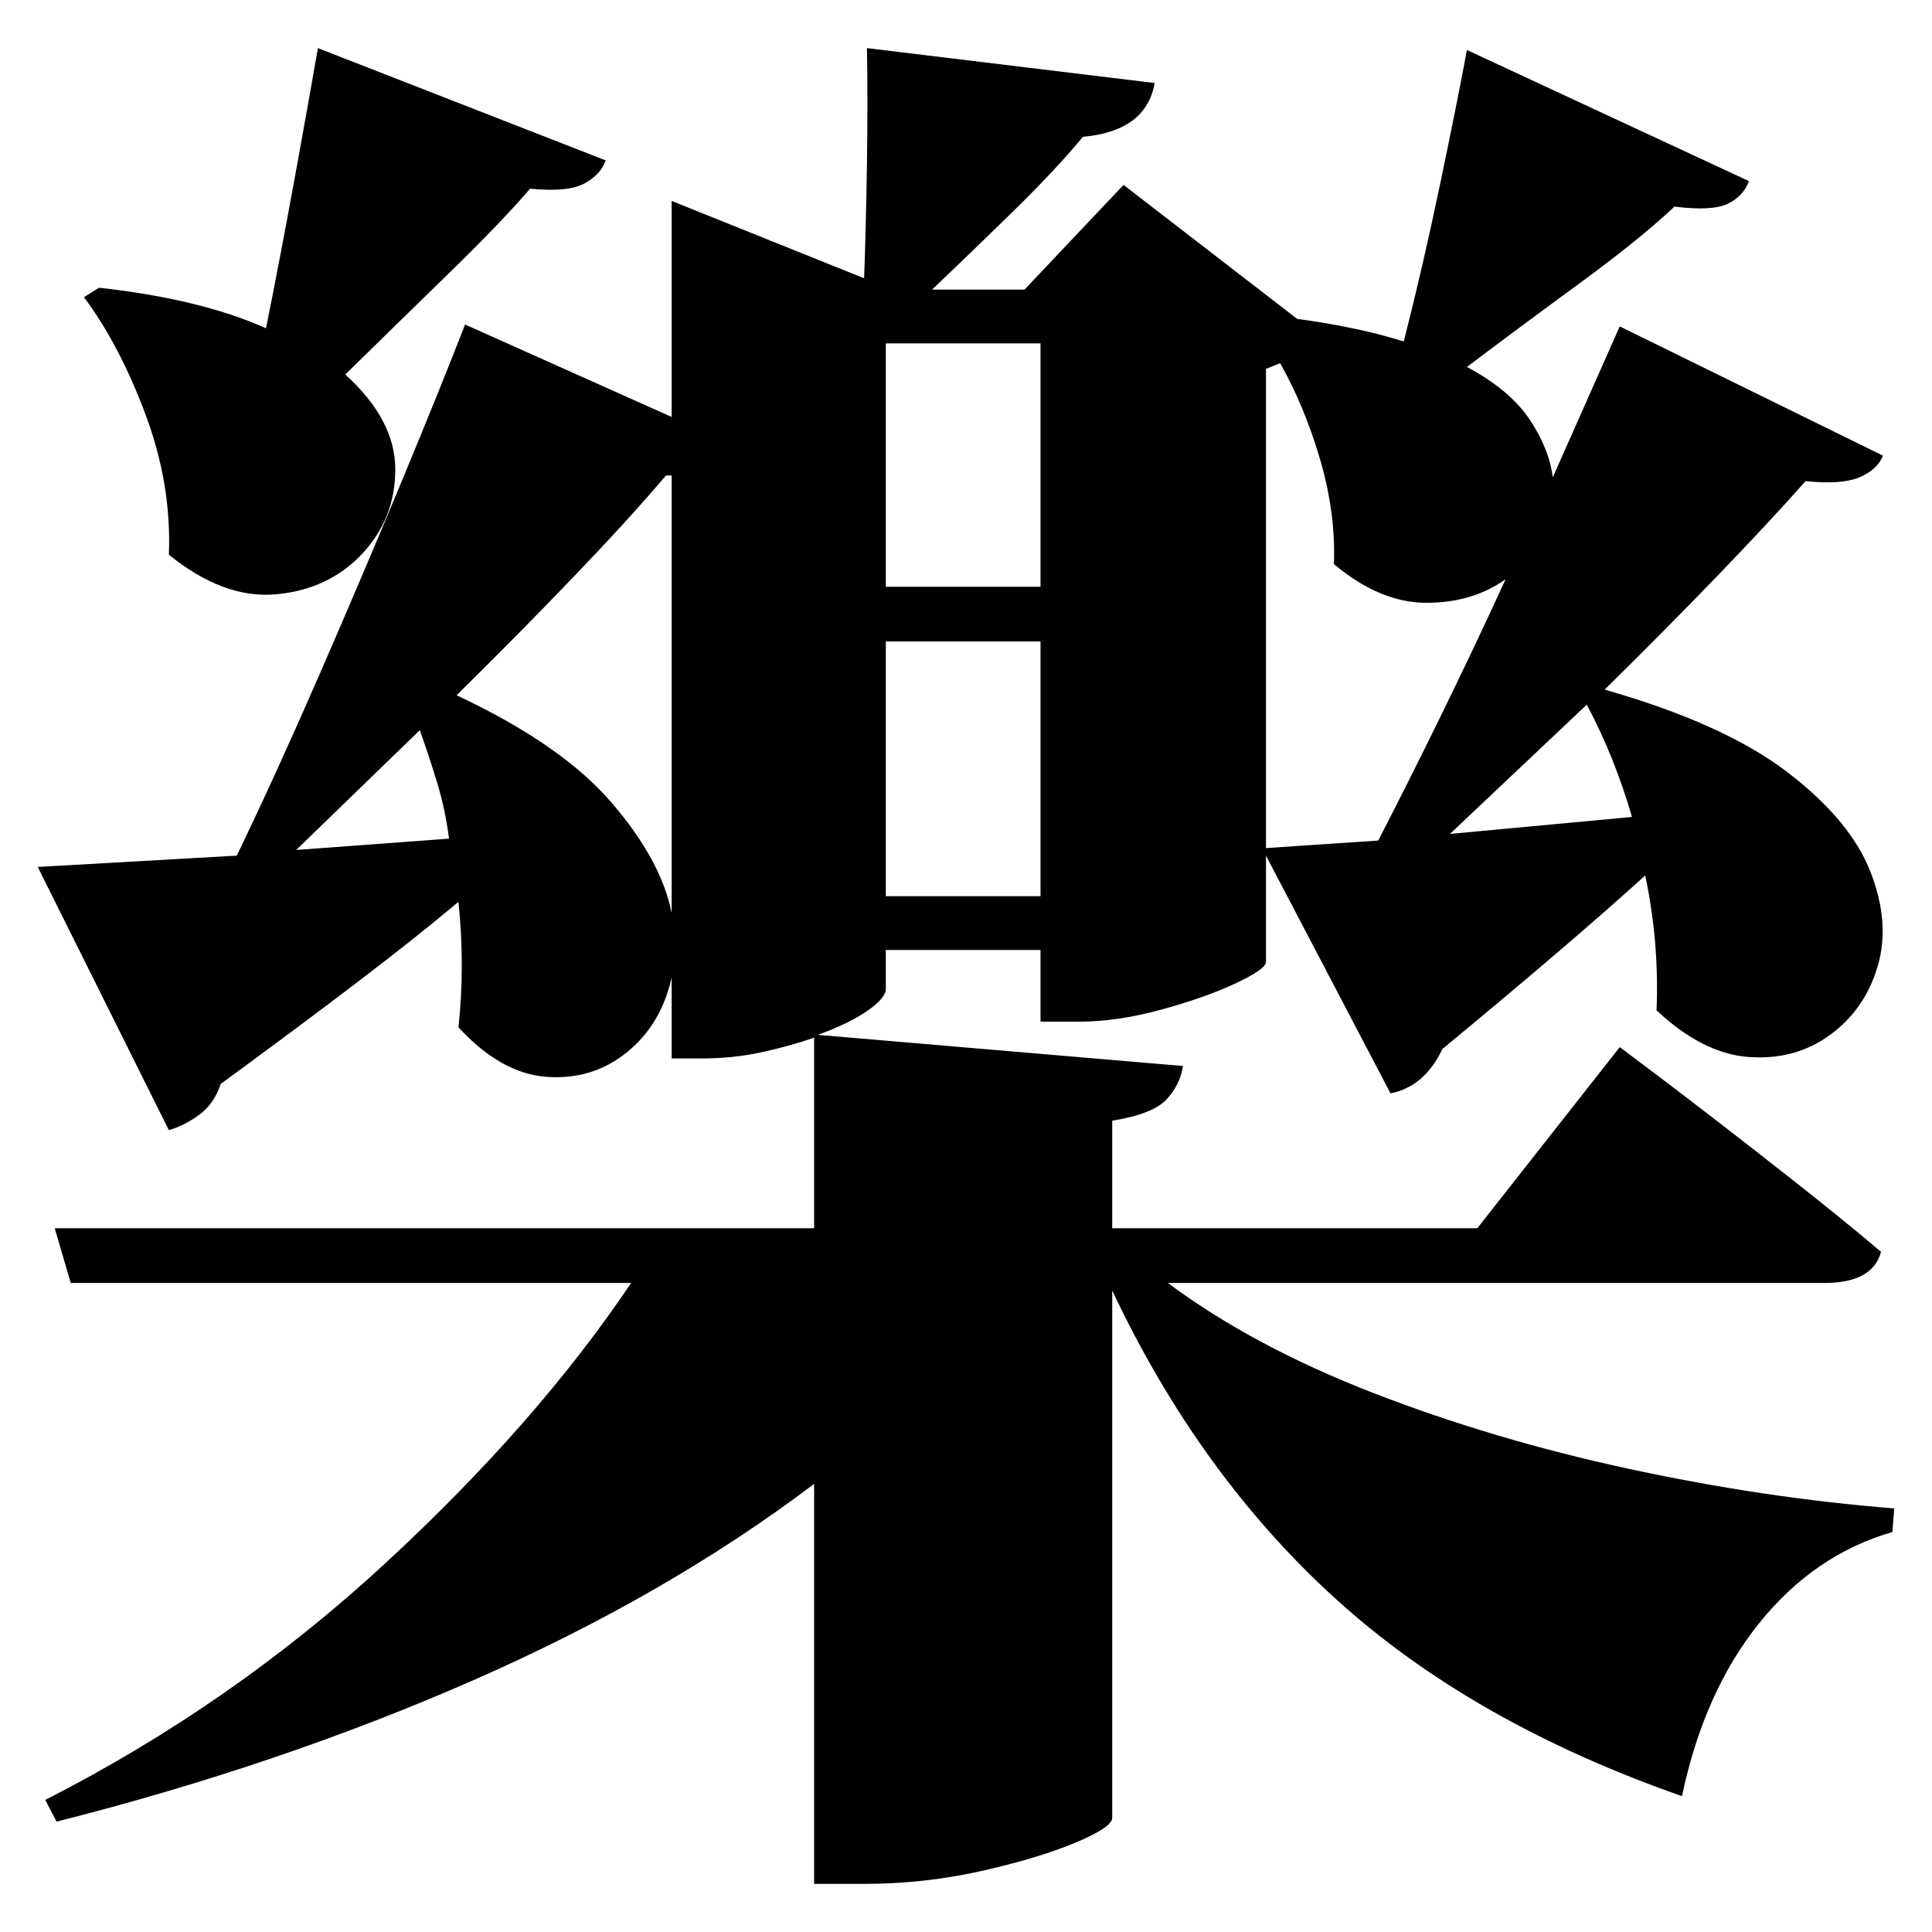 <?xml version="1.0" standalone="no"?>
<!DOCTYPE svg PUBLIC "-//W3C//DTD SVG 1.1//EN" "http://www.w3.org/Graphics/SVG/1.1/DTD/svg11.dtd" >
<svg xmlns="http://www.w3.org/2000/svg" xmlns:svg="http://www.w3.org/2000/svg" xmlns:xlink="http://www.w3.org/1999/xlink" viewBox="0 0 2048 2048" style=""><path d="M939.0 680.0V950.0H1103.0V680.0ZM939.0 622.0H1103.0V364.0H939.0ZM1717.0 346.0 1996.0 483.0Q1990.0 498.0 1971.0 506.0Q1952.0 514.0 1914.0 510.0Q1875.0 554.0 1819.5 611.5Q1764.0 669.0 1701.0 731.0Q1827.0 767.0 1894.0 818.0Q1961.0 869.0 1982.5 923.5Q2004.0 978.0 1990.5 1024.0Q1977.0 1070.0 1940.0 1097.0Q1903.0 1124.0 1854.0 1120.5Q1805.0 1117.0 1756.0 1071.0Q1759.0 999.0 1744.0 928.0Q1667.0 998.0 1529.0 1112.0Q1510.0 1152.0 1474.0 1159.0L1342.0 907.0V1020.0Q1341.0 1028.0 1308.5 1043.0Q1276.0 1058.0 1230.0 1070.5Q1184.0 1083.0 1144.0 1083.0H1103.0V1007.0H939.0V1048.0Q939.0 1058.0 919.5 1071.5Q900.0 1085.0 867.0 1097.0L1254.0 1130.0Q1251.0 1150.0 1236.5 1165.5Q1222.0 1181.0 1179.0 1188.0V1302.0H1566.0L1717.0 1110.0Q1717.0 1110.0 1745.0 1131.0Q1773.0 1152.0 1816.5 1185.5Q1860.0 1219.0 1907.5 1256.5Q1955.0 1294.0 1994.0 1327.0Q1985.0 1360.0 1934.0 1360.0H1238.0Q1328.0 1427.0 1455.5 1476.5Q1583.0 1526.0 1726.5 1557.0Q1870.0 1588.0 2008.0 1599.0L2006.0 1624.0Q1923.0 1648.0 1864.5 1721.0Q1806.0 1794.0 1783.0 1904.0Q1560.0 1826.0 1415.5 1694.5Q1271.0 1563.0 1179.0 1368.0V1927.0Q1179.0 1937.0 1139.5 1953.5Q1100.0 1970.0 1039.5 1983.5Q979.0 1997.0 916.0 1997.0H863.0V1573.0Q707.0 1691.0 502.0 1781.0Q297.0 1871.0 60.0 1931.0L48.0 1908.0Q246.0 1807.0 407.5 1658.0Q569.0 1509.0 669.0 1360.0H75.0L58.0 1302.0H863.0V1100.0Q837.0 1109.0 807.0 1115.5Q777.0 1122.0 744.0 1122.0H712.0V1036.0Q701.0 1086.0 664.5 1115.5Q628.0 1145.0 579.5 1141.5Q531.0 1138.0 486.0 1089.0Q493.0 1024.0 486.0 956.0Q442.0 993.0 379.0 1041.0Q316.0 1089.0 234.0 1149.0Q227.0 1170.0 211.5 1181.5Q196.0 1193.0 179.0 1198.0L40.0 919.0L251.0 907.0Q292.0 822.0 338.0 716.5Q384.0 611.0 425.5 511.0Q467.0 411.0 493.0 344.0L712.0 442.0V213.0L916.0 295.0Q918.0 241.0 919.0 173.0Q920.0 105.0 919.0 51.0L1224.0 88.0Q1215.0 139.0 1148.0 145.0Q1119.0 180.0 1073.0 225.0Q1027.0 270.0 988.0 307.0H1086.0L1191.0 196.0L1375.0 338.0Q1441.0 347.0 1488.0 362.0Q1508.0 284.0 1526.5 195.5Q1545.0 107.0 1555.0 53.0L1854.0 192.0Q1848.0 208.0 1831.5 216.0Q1815.0 224.0 1775.0 219.0Q1739.0 253.0 1675.5 299.5Q1612.0 346.0 1555.0 389.0Q1600.0 413.0 1621.0 444.0Q1642.0 475.0 1646.0 506.0ZM712.0 968.0V504.0H706.0Q667.0 550.0 608.0 611.5Q549.0 673.0 484.0 737.0Q595.0 789.0 648.0 850.5Q701.0 912.0 712.0 968.0ZM1357.0 385.0 1342.0 391.0V899.0L1461.0 891.0Q1493.0 829.0 1528.0 757.5Q1563.0 686.0 1596.0 614.0Q1561.0 639.0 1512.0 639.0Q1463.0 639.0 1414.0 598.0Q1416.0 544.0 1399.5 487.5Q1383.0 431.0 1357.0 385.0ZM337.0 51.0 642.0 170.0Q637.0 185.0 619.5 194.5Q602.0 204.0 562.0 200.0Q530.0 237.0 474.5 291.0Q419.0 345.0 366.0 397.0Q419.0 445.0 419.0 497.5Q419.0 550.0 383.5 587.5Q348.0 625.0 292.5 630.0Q237.0 635.0 179.0 588.0Q182.0 514.0 154.5 440.0Q127.0 366.0 89.0 315.0L105.0 305.0Q213.0 317.0 282.0 348.0Q298.0 268.0 313.0 185.5Q328.0 103.0 337.0 51.0ZM476.0 889.0Q472.0 858.0 463.5 830.0Q455.0 802.0 445.0 774.0L314.0 901.0ZM1730.0 866.0Q1711.0 801.0 1682.0 747.0L1537.0 884.0Z" fill="black"></path></svg>
